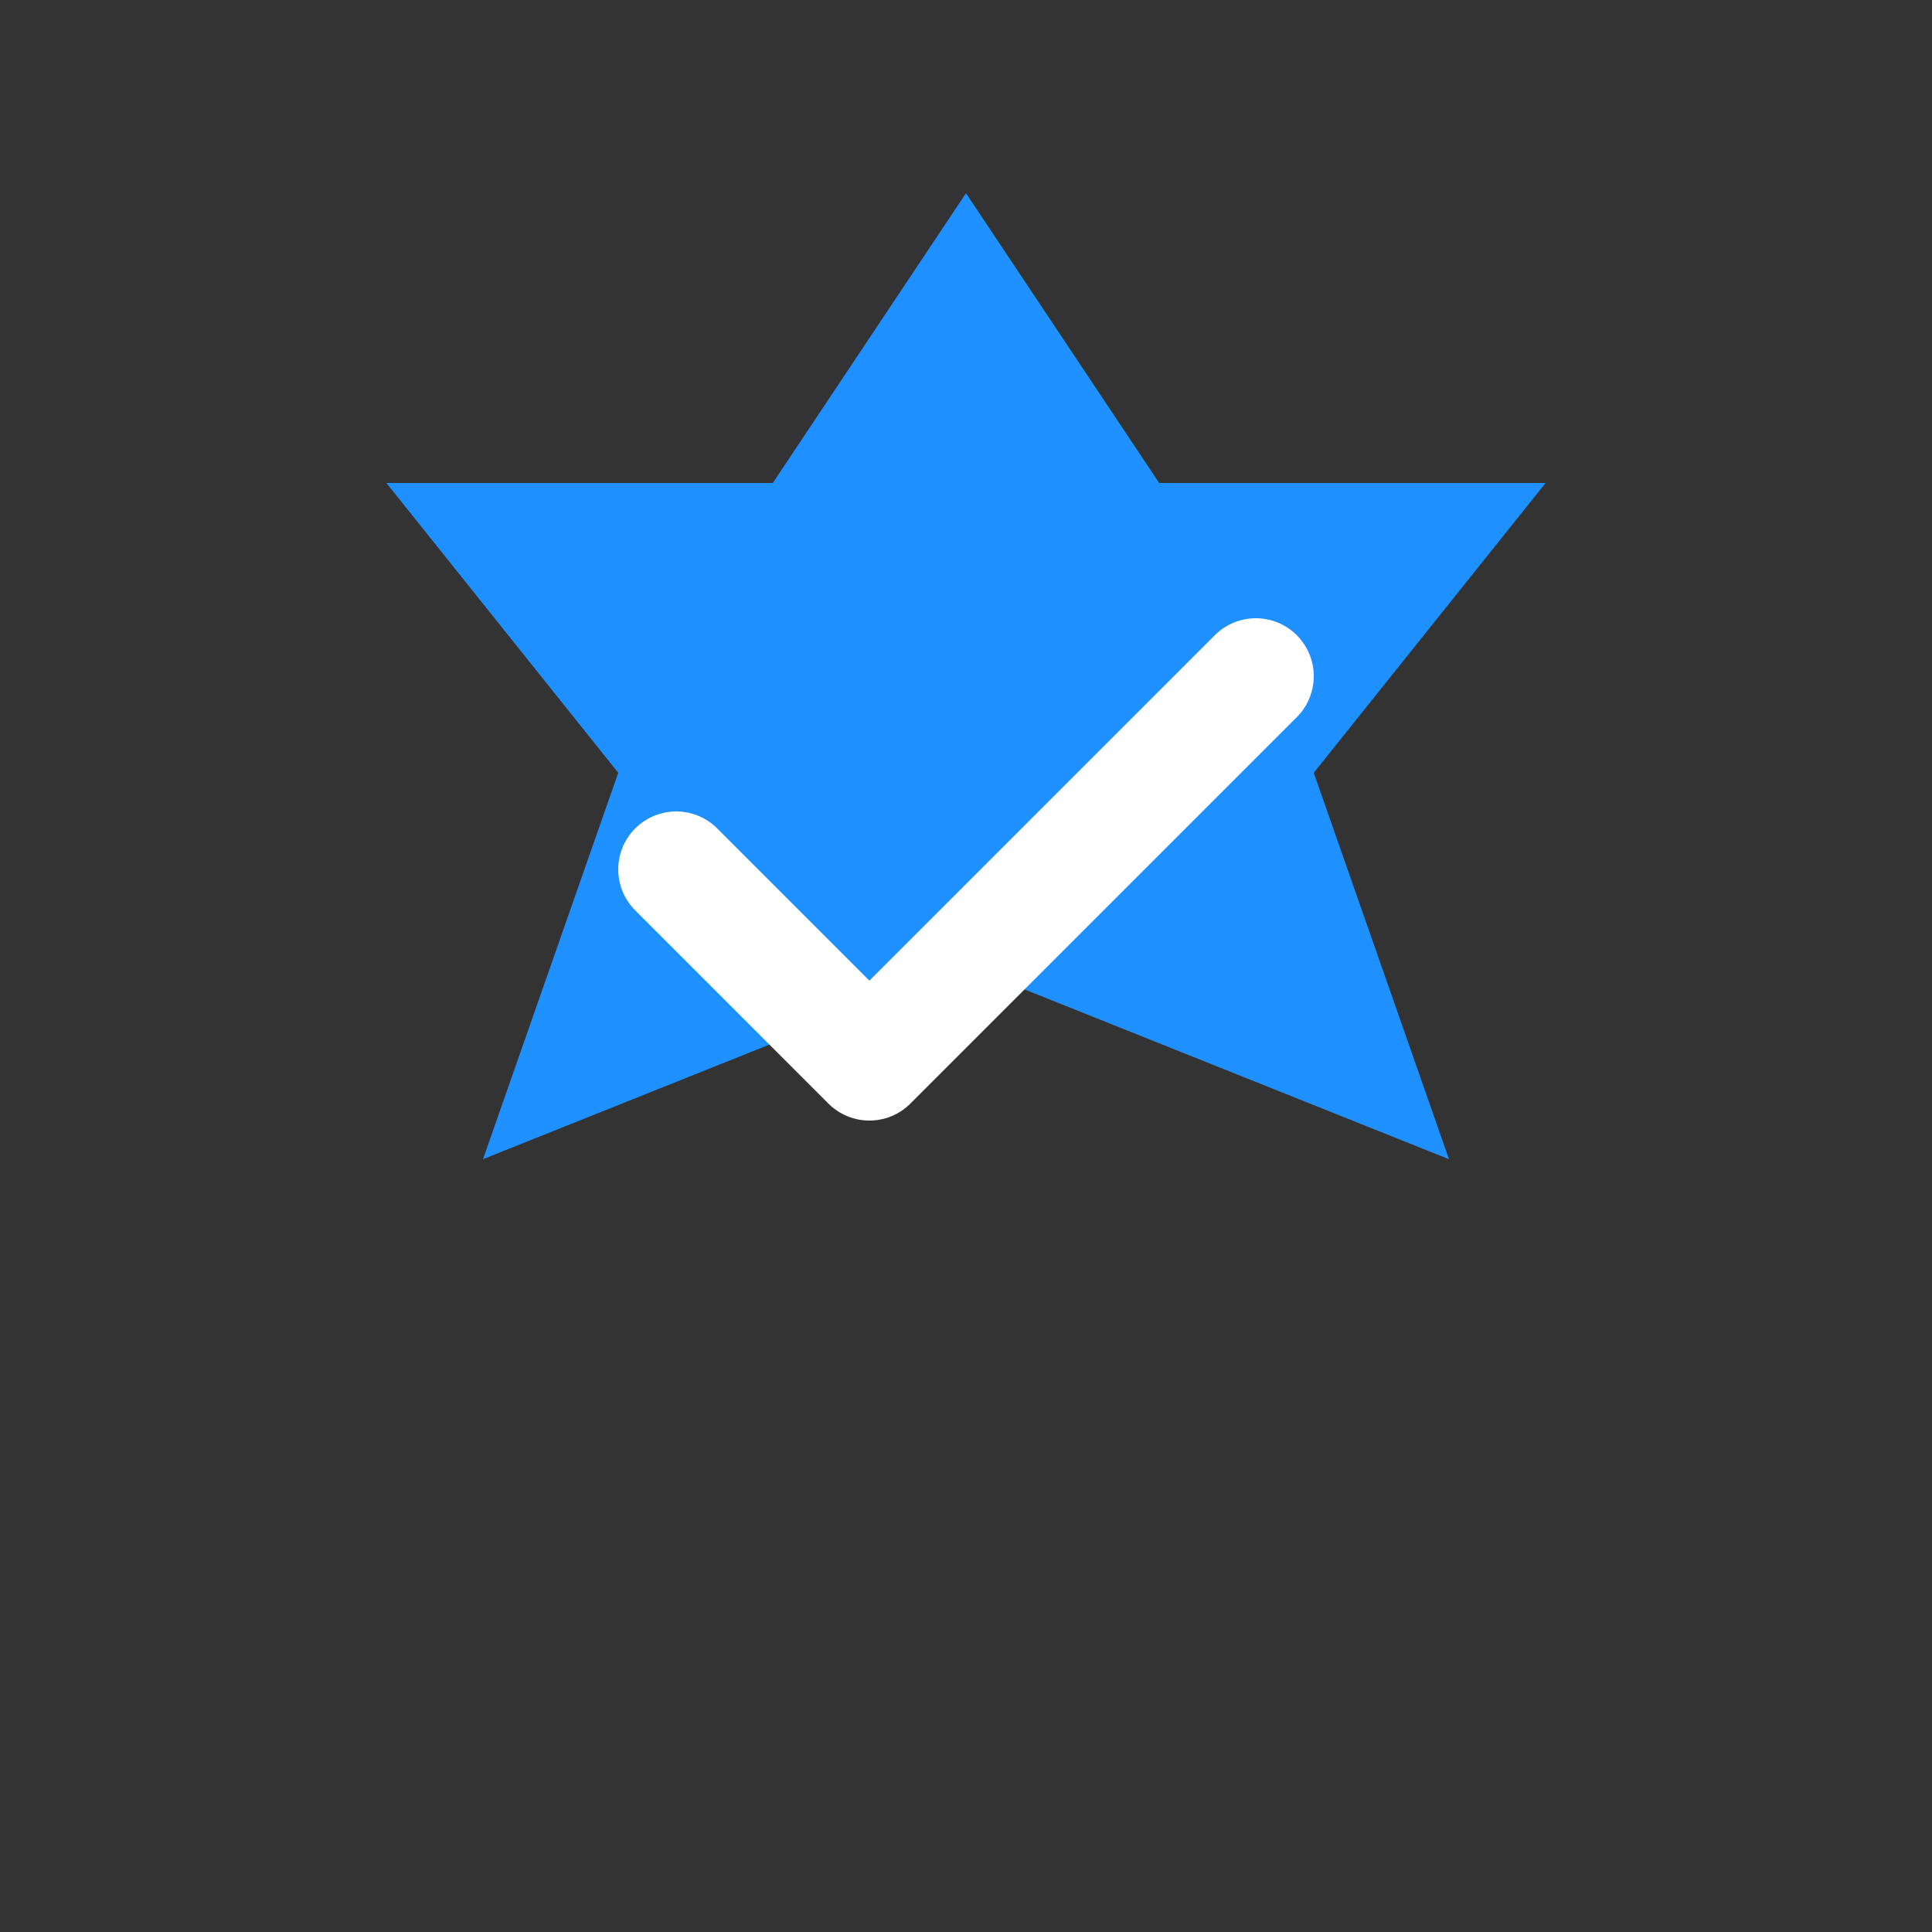
<svg xmlns="http://www.w3.org/2000/svg" viewBox="0 0 100 100">
  <rect x="0" y="0" width="100" height="100" fill="#333333" stroke="none"/>
  <path d="M50 10 L60 25 L80 25 L68 40 L75 60 L50 50 L25 60 L32 40 L20 25 L40 25 Z" fill="#1E90FF"/>
  <path d="M35 45 L45 55 L65 35" stroke="white" stroke-width="6" fill="none" stroke-linecap="round" stroke-linejoin="round"/>
</svg>
